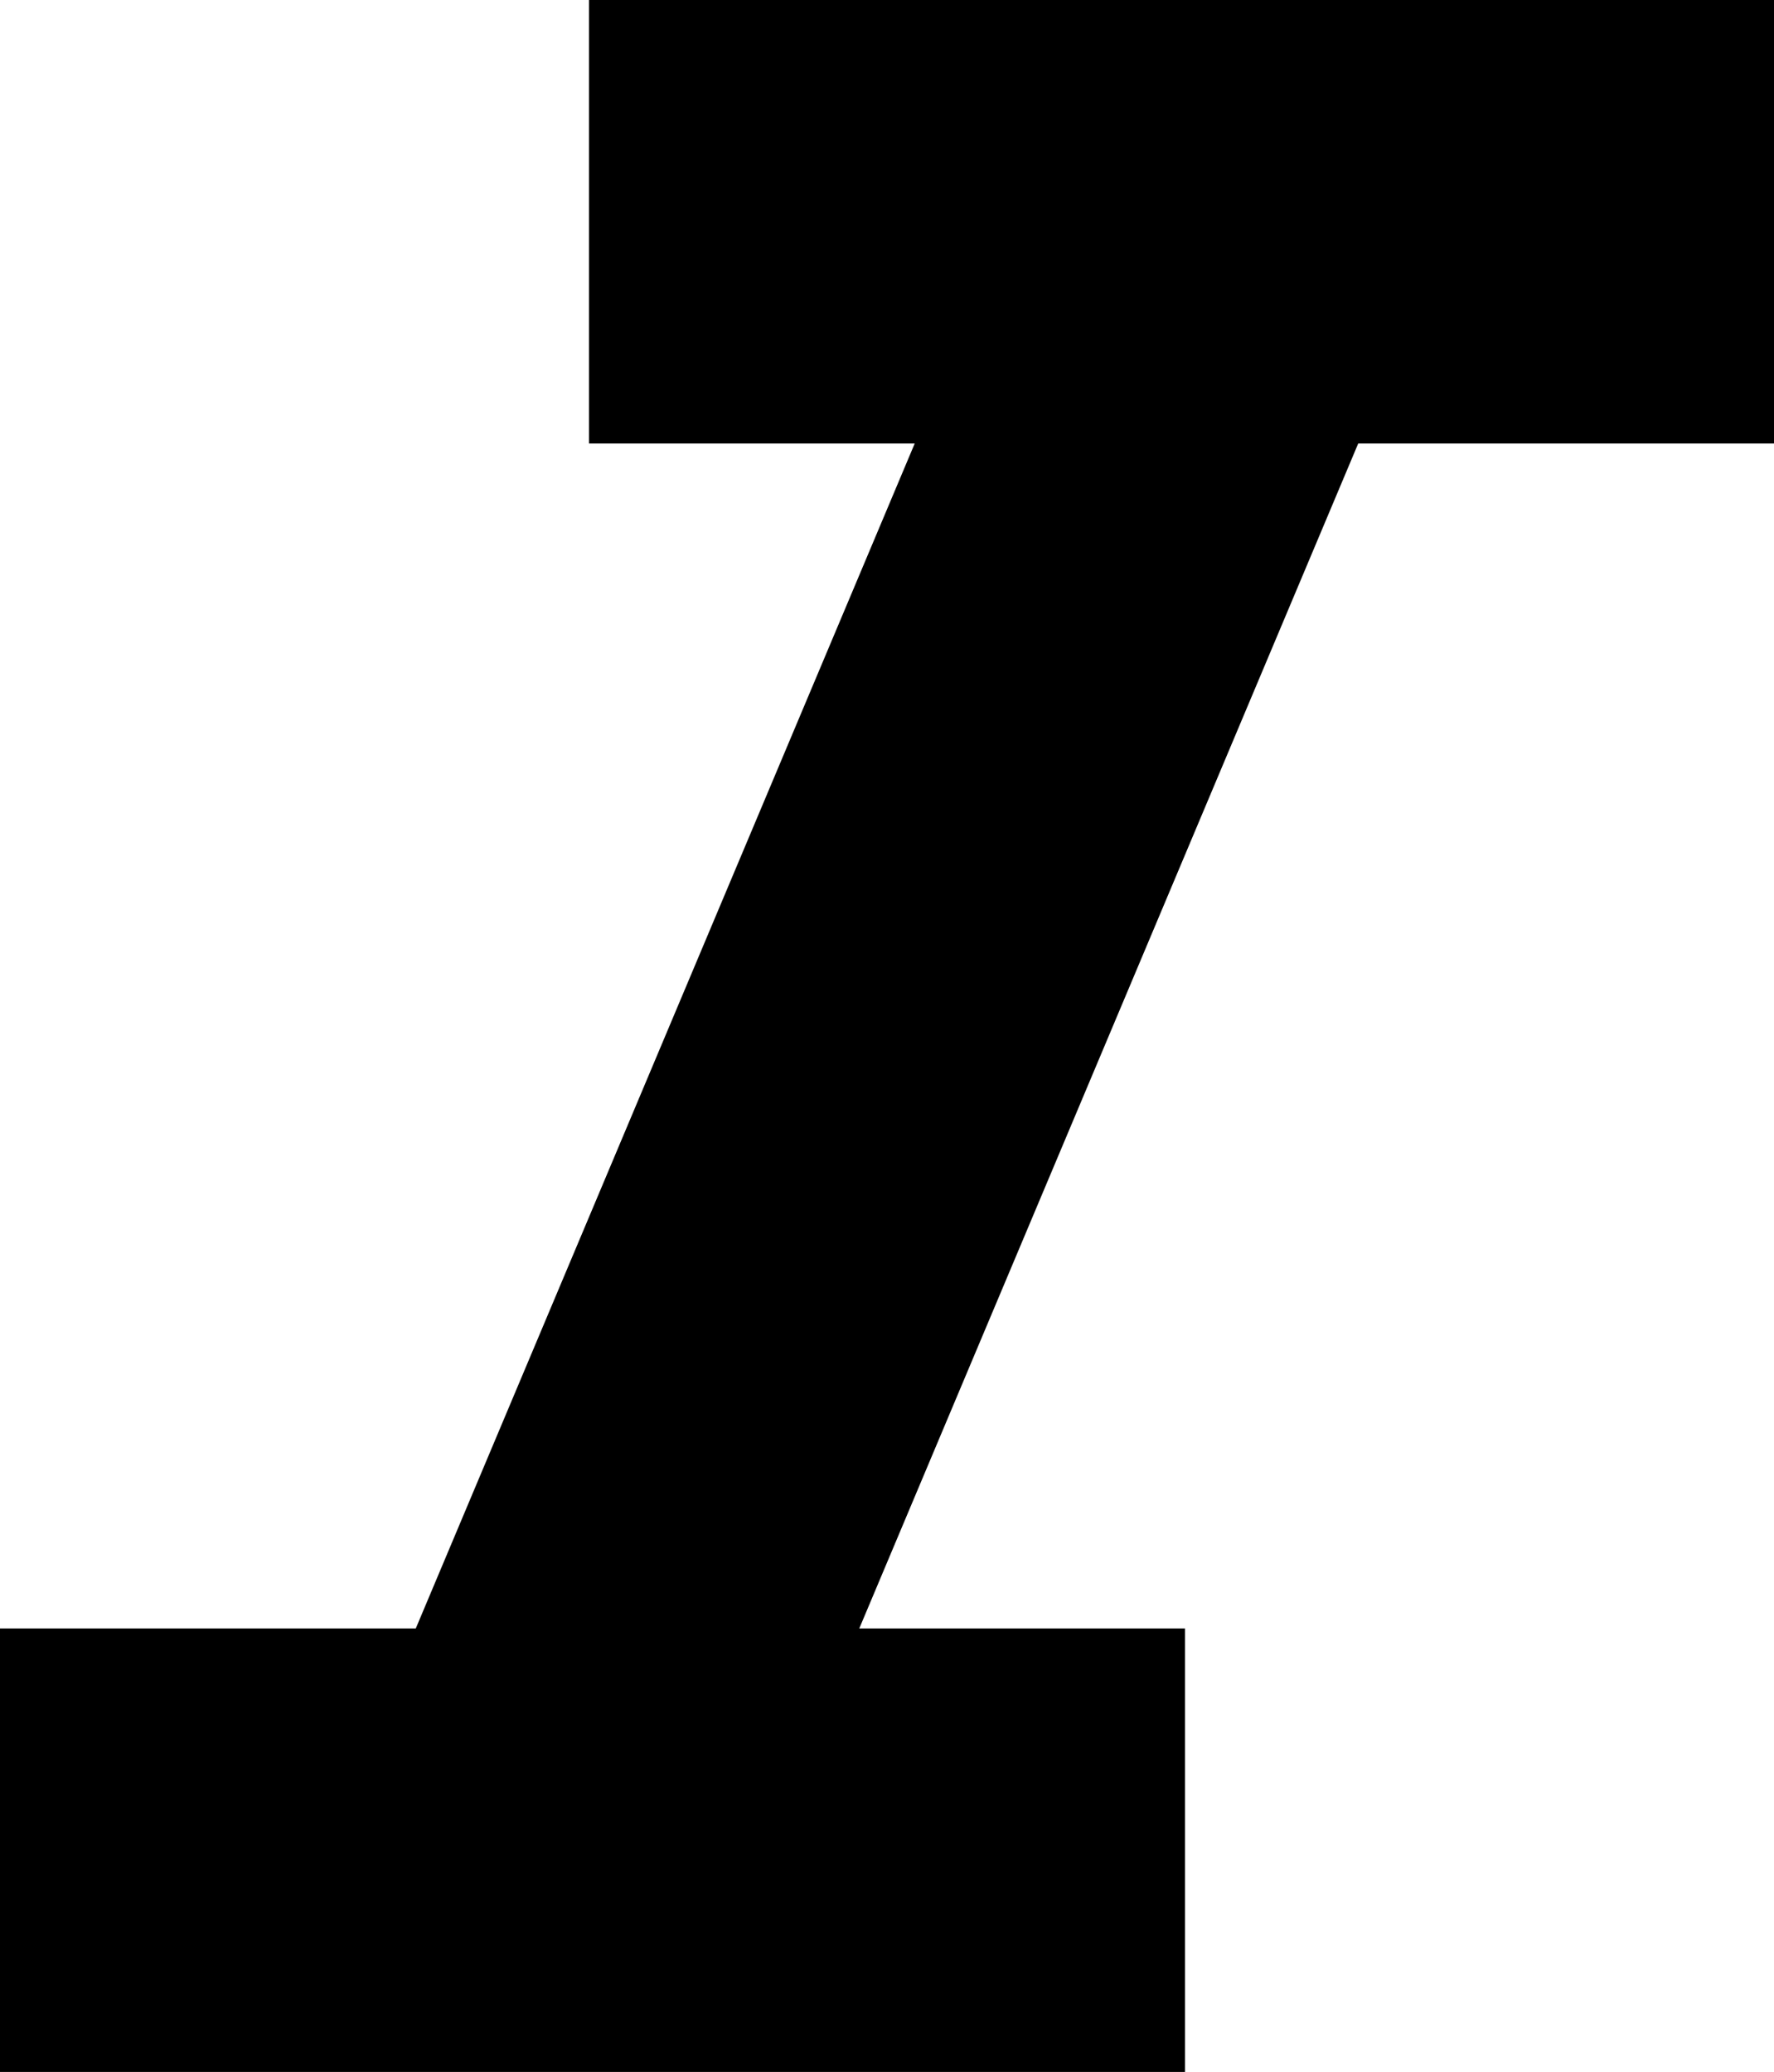 <svg xmlns="http://www.w3.org/2000/svg" viewBox="128 64 256 299">
      <g transform="scale(1 -1) translate(0 -427)">
        <path d="M213 363V299H260L188 128H128V64H299V128H252L324 299H384V363Z" />
      </g>
    </svg>